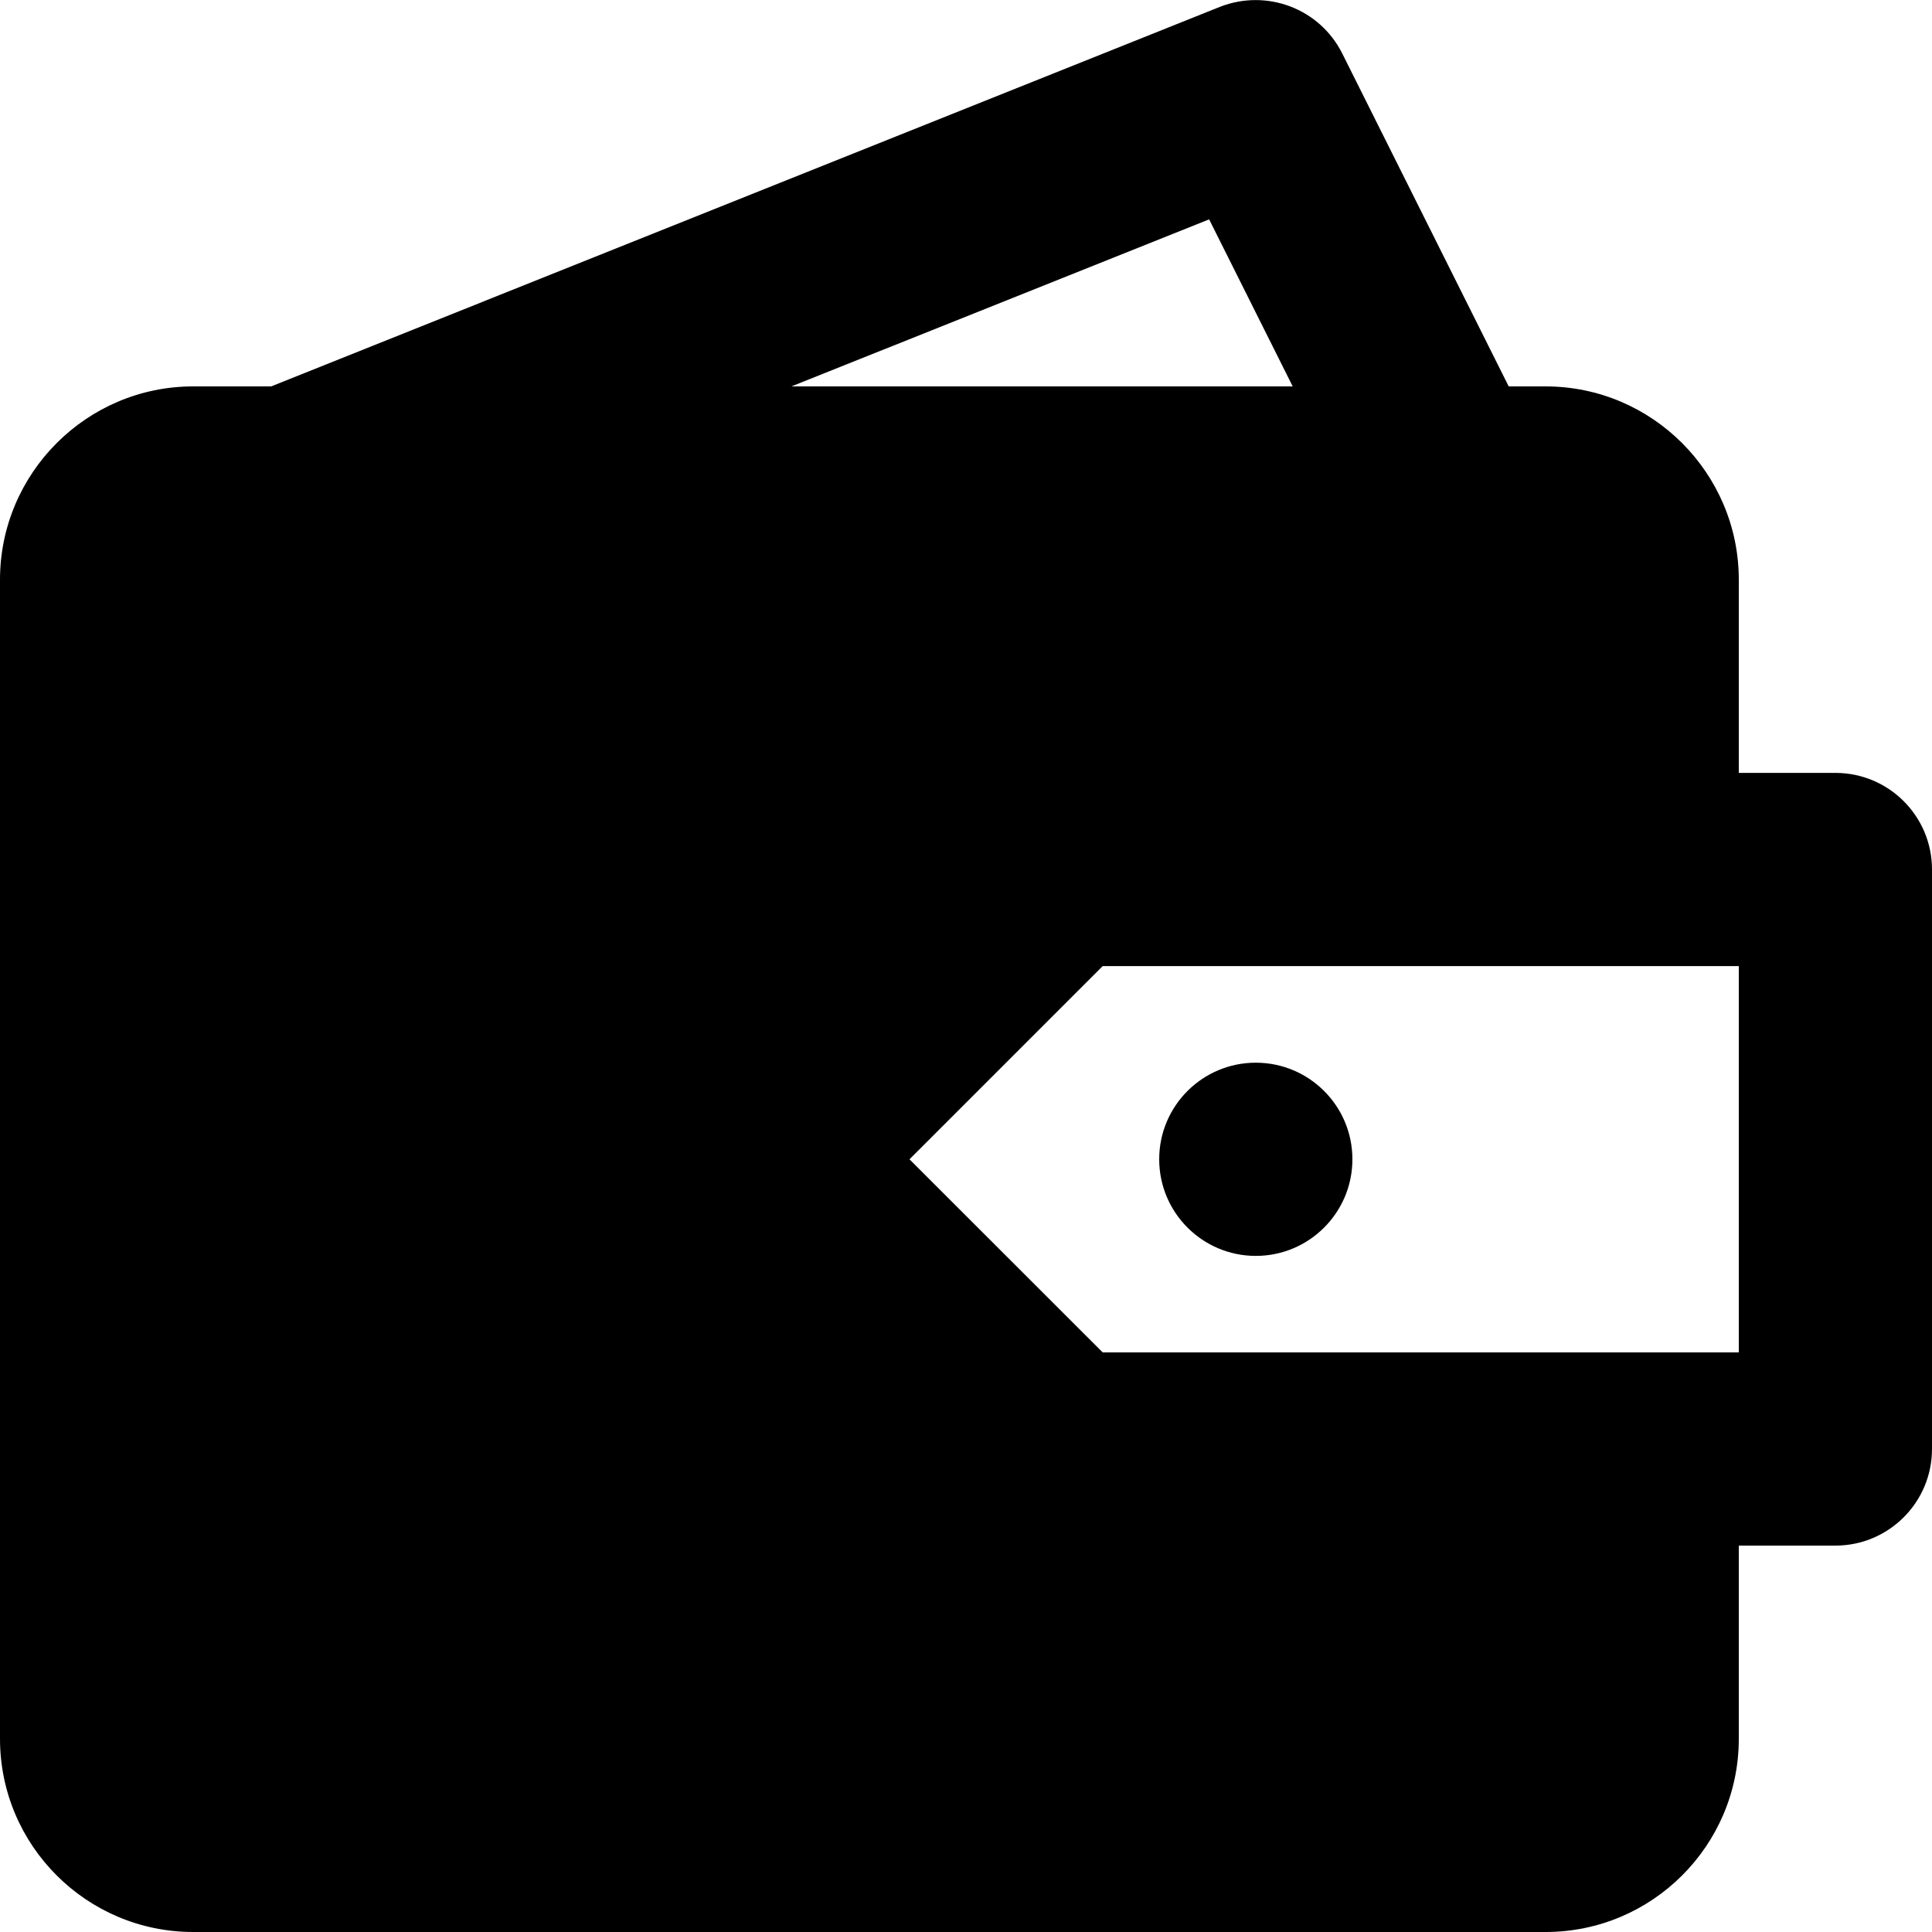 <svg width="20px" height="20px" viewBox="0 0 20 20" version="1.1" xmlns="http://www.w3.org/2000/svg" xmlns:xlink="http://www.w3.org/1999/xlink">
    <defs></defs>
    <g id="Symbols" stroke="none" stroke-width="1" fill="none" fill-rule="evenodd">
        <g id="icon/active/invoice" transform="translate(-2, -2)" fill="#000000">
            <g id="icon_invoice_active">
                <path d="M20,16 L13.415,16 L11.415,14.001 L13.415,12.001 L20,12.001 L20,16 Z M14.517,4.271 L15.382,6 L10.193,6 L14.517,4.271 Z M20,10.001 L21,10.001 C21.552,10.001 22,10.448 22,11.001 L22,17 C22,17.552 21.552,18 21,18 L20,18 L20,20 C20,21.104 19.103,22 18,22 L4,22 C2.897,22 2,21.104 2,20 L2,8.001 C2,6.899 2.897,6 4,6 L4.807,6 L14.628,2.071 C15.113,1.881 15.662,2.088 15.895,2.554 L17.618,6 L18,6 C19.103,6 20,6.899 20,8.001 L20,10.001 Z M15,15.001 C15.552,15.001 16,14.553 16,14.001 C16,13.448 15.552,13.001 15,13.001 C14.448,13.001 14,13.448 14,14.001 C14,14.553 14.448,15.001 15,15.001 Z" id="Fill-476"></path>
            </g>
        </g>
    </g>
</svg>